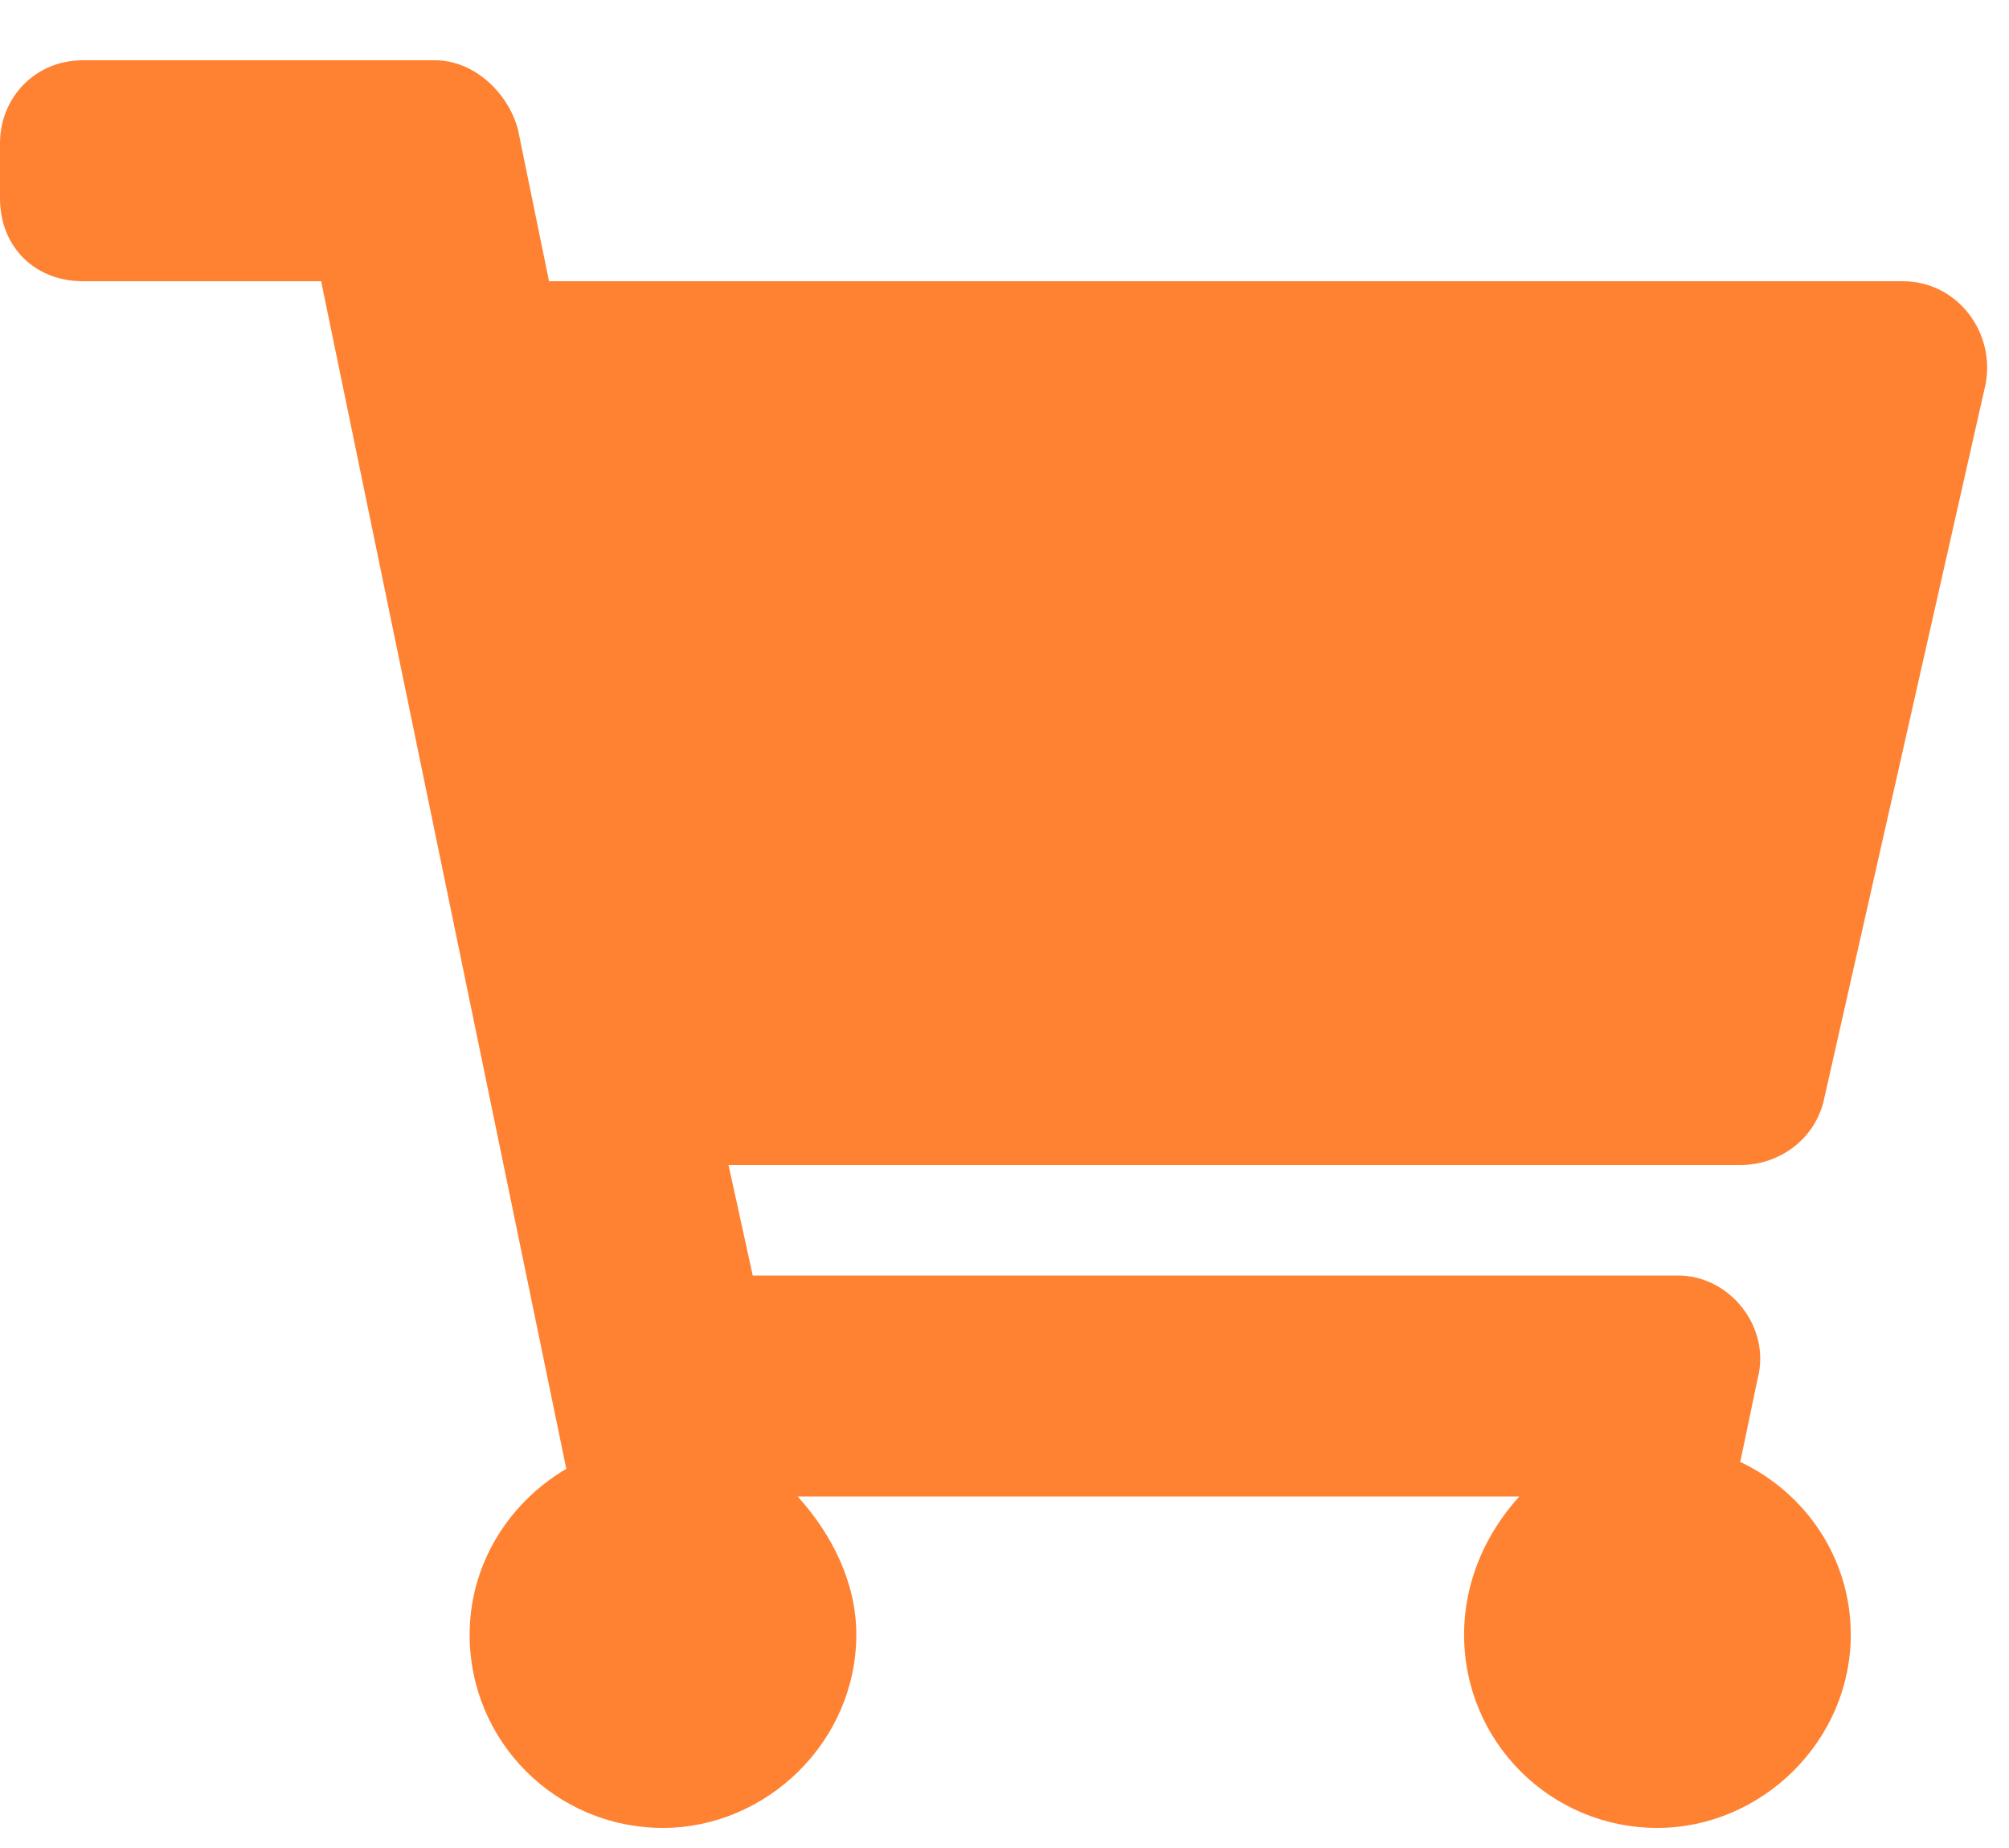<svg width="25" height="23" viewBox="0 0 25 23" fill="none" xmlns="http://www.w3.org/2000/svg">
<path d="M22.688 13.727L24.707 4.789C24.836 4.145 24.363 3.5 23.676 3.5H6.832L6.445 1.609C6.316 1.137 5.887 0.75 5.414 0.75H1.031C0.43 0.75 0 1.223 0 1.781V2.469C0 3.07 0.43 3.5 1.031 3.5H3.996L7.047 18.281C6.316 18.711 5.844 19.484 5.844 20.344C5.844 21.676 6.918 22.75 8.25 22.75C9.539 22.75 10.656 21.676 10.656 20.344C10.656 19.699 10.355 19.098 9.926 18.625H18.906C18.477 19.098 18.219 19.699 18.219 20.344C18.219 21.676 19.293 22.75 20.625 22.75C21.914 22.75 23.031 21.676 23.031 20.344C23.031 19.398 22.473 18.582 21.656 18.195L21.871 17.164C22.043 16.52 21.527 15.875 20.883 15.875H9.367L9.066 14.5H21.656C22.129 14.5 22.559 14.199 22.688 13.727Z" fill="#FF8233"/>
</svg>
